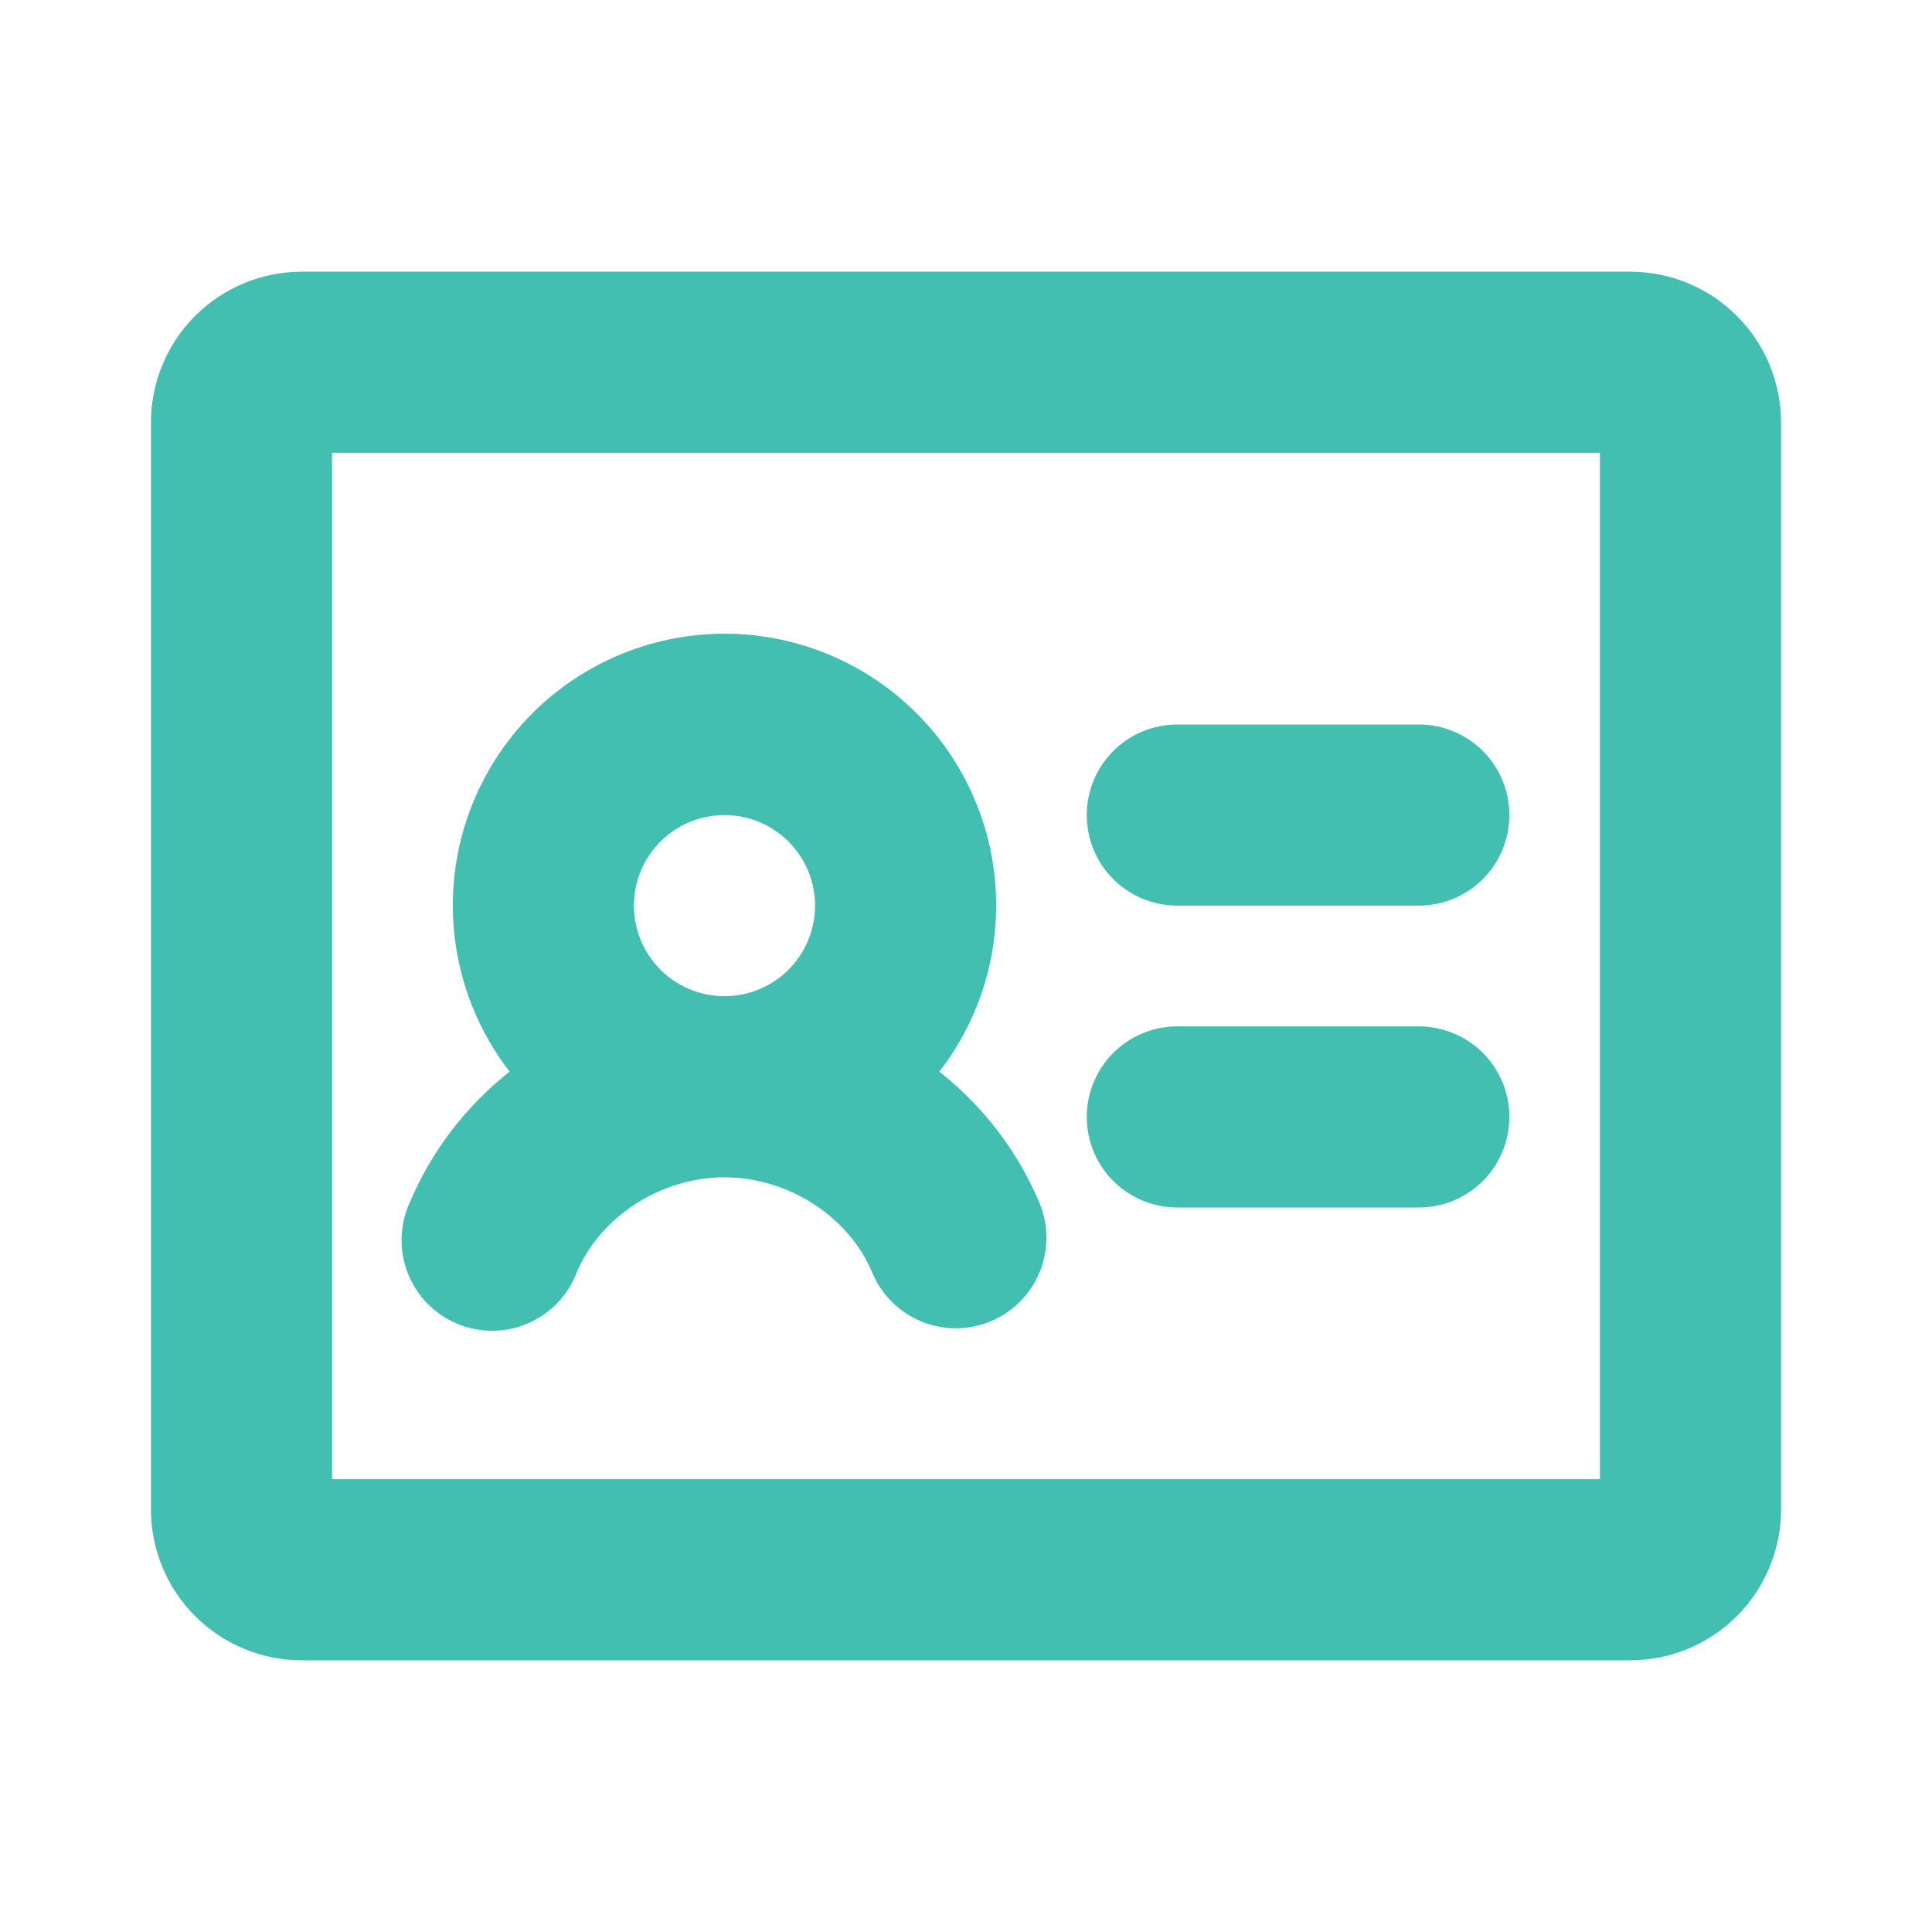 <svg width="32" height="32" viewBox="0 0 32 32" fill="none" xmlns="http://www.w3.org/2000/svg">
<path d="M18 13.5C18 13.102 18.158 12.721 18.439 12.439C18.721 12.158 19.102 12 19.5 12H23.5C23.898 12 24.279 12.158 24.561 12.439C24.842 12.721 25 13.102 25 13.5C25 13.898 24.842 14.279 24.561 14.561C24.279 14.842 23.898 15 23.5 15H19.5C19.102 15 18.721 14.842 18.439 14.561C18.158 14.279 18 13.898 18 13.5ZM19.5 20H23.5C23.898 20 24.279 19.842 24.561 19.561C24.842 19.279 25 18.898 25 18.5C25 18.102 24.842 17.721 24.561 17.439C24.279 17.158 23.898 17 23.5 17H19.5C19.102 17 18.721 17.158 18.439 17.439C18.158 17.721 18 18.102 18 18.5C18 18.898 18.158 19.279 18.439 19.561C18.721 19.842 19.102 20 19.5 20ZM29.5 7V25C29.5 25.663 29.237 26.299 28.768 26.768C28.299 27.237 27.663 27.5 27 27.5H5C4.337 27.5 3.701 27.237 3.232 26.768C2.763 26.299 2.5 25.663 2.5 25V7C2.5 6.337 2.763 5.701 3.232 5.232C3.701 4.763 4.337 4.5 5 4.5H27C27.663 4.5 28.299 4.763 28.768 5.232C29.237 5.701 29.5 6.337 29.5 7ZM26.5 7.5H5.5V24.5H26.5V7.5ZM6.785 19.921C7.145 19.069 7.715 18.322 8.441 17.75C7.926 17.084 7.608 16.288 7.523 15.451C7.438 14.614 7.589 13.769 7.96 13.014C8.331 12.258 8.906 11.622 9.62 11.177C10.334 10.732 11.159 10.496 12 10.496C12.841 10.496 13.666 10.732 14.38 11.177C15.094 11.622 15.669 12.258 16.04 13.014C16.411 13.769 16.562 14.614 16.477 15.451C16.392 16.288 16.074 17.084 15.559 17.75C16.286 18.322 16.856 19.069 17.216 19.921C17.37 20.288 17.371 20.701 17.22 21.07C17.069 21.438 16.778 21.731 16.411 21.884C16.044 22.038 15.63 22.039 15.262 21.888C14.894 21.737 14.601 21.446 14.447 21.079C14.06 20.149 13.053 19.5 12 19.5C10.947 19.5 9.941 20.15 9.551 21.079C9.479 21.266 9.371 21.437 9.231 21.582C9.092 21.727 8.925 21.842 8.741 21.921C8.556 22 8.357 22.041 8.157 22.041C7.956 22.042 7.757 22.003 7.572 21.925C7.387 21.848 7.219 21.734 7.078 21.59C6.938 21.447 6.828 21.276 6.755 21.09C6.681 20.903 6.646 20.703 6.651 20.502C6.657 20.302 6.702 20.104 6.785 19.921ZM10.5 15C10.5 15.297 10.588 15.587 10.753 15.833C10.918 16.08 11.152 16.272 11.426 16.386C11.7 16.499 12.002 16.529 12.293 16.471C12.584 16.413 12.851 16.27 13.061 16.061C13.27 15.851 13.413 15.584 13.471 15.293C13.529 15.002 13.499 14.7 13.386 14.426C13.272 14.152 13.08 13.918 12.833 13.753C12.587 13.588 12.297 13.5 12 13.5C11.602 13.5 11.221 13.658 10.939 13.939C10.658 14.221 10.5 14.602 10.5 15Z" fill="#42BFB0"/>
</svg>
